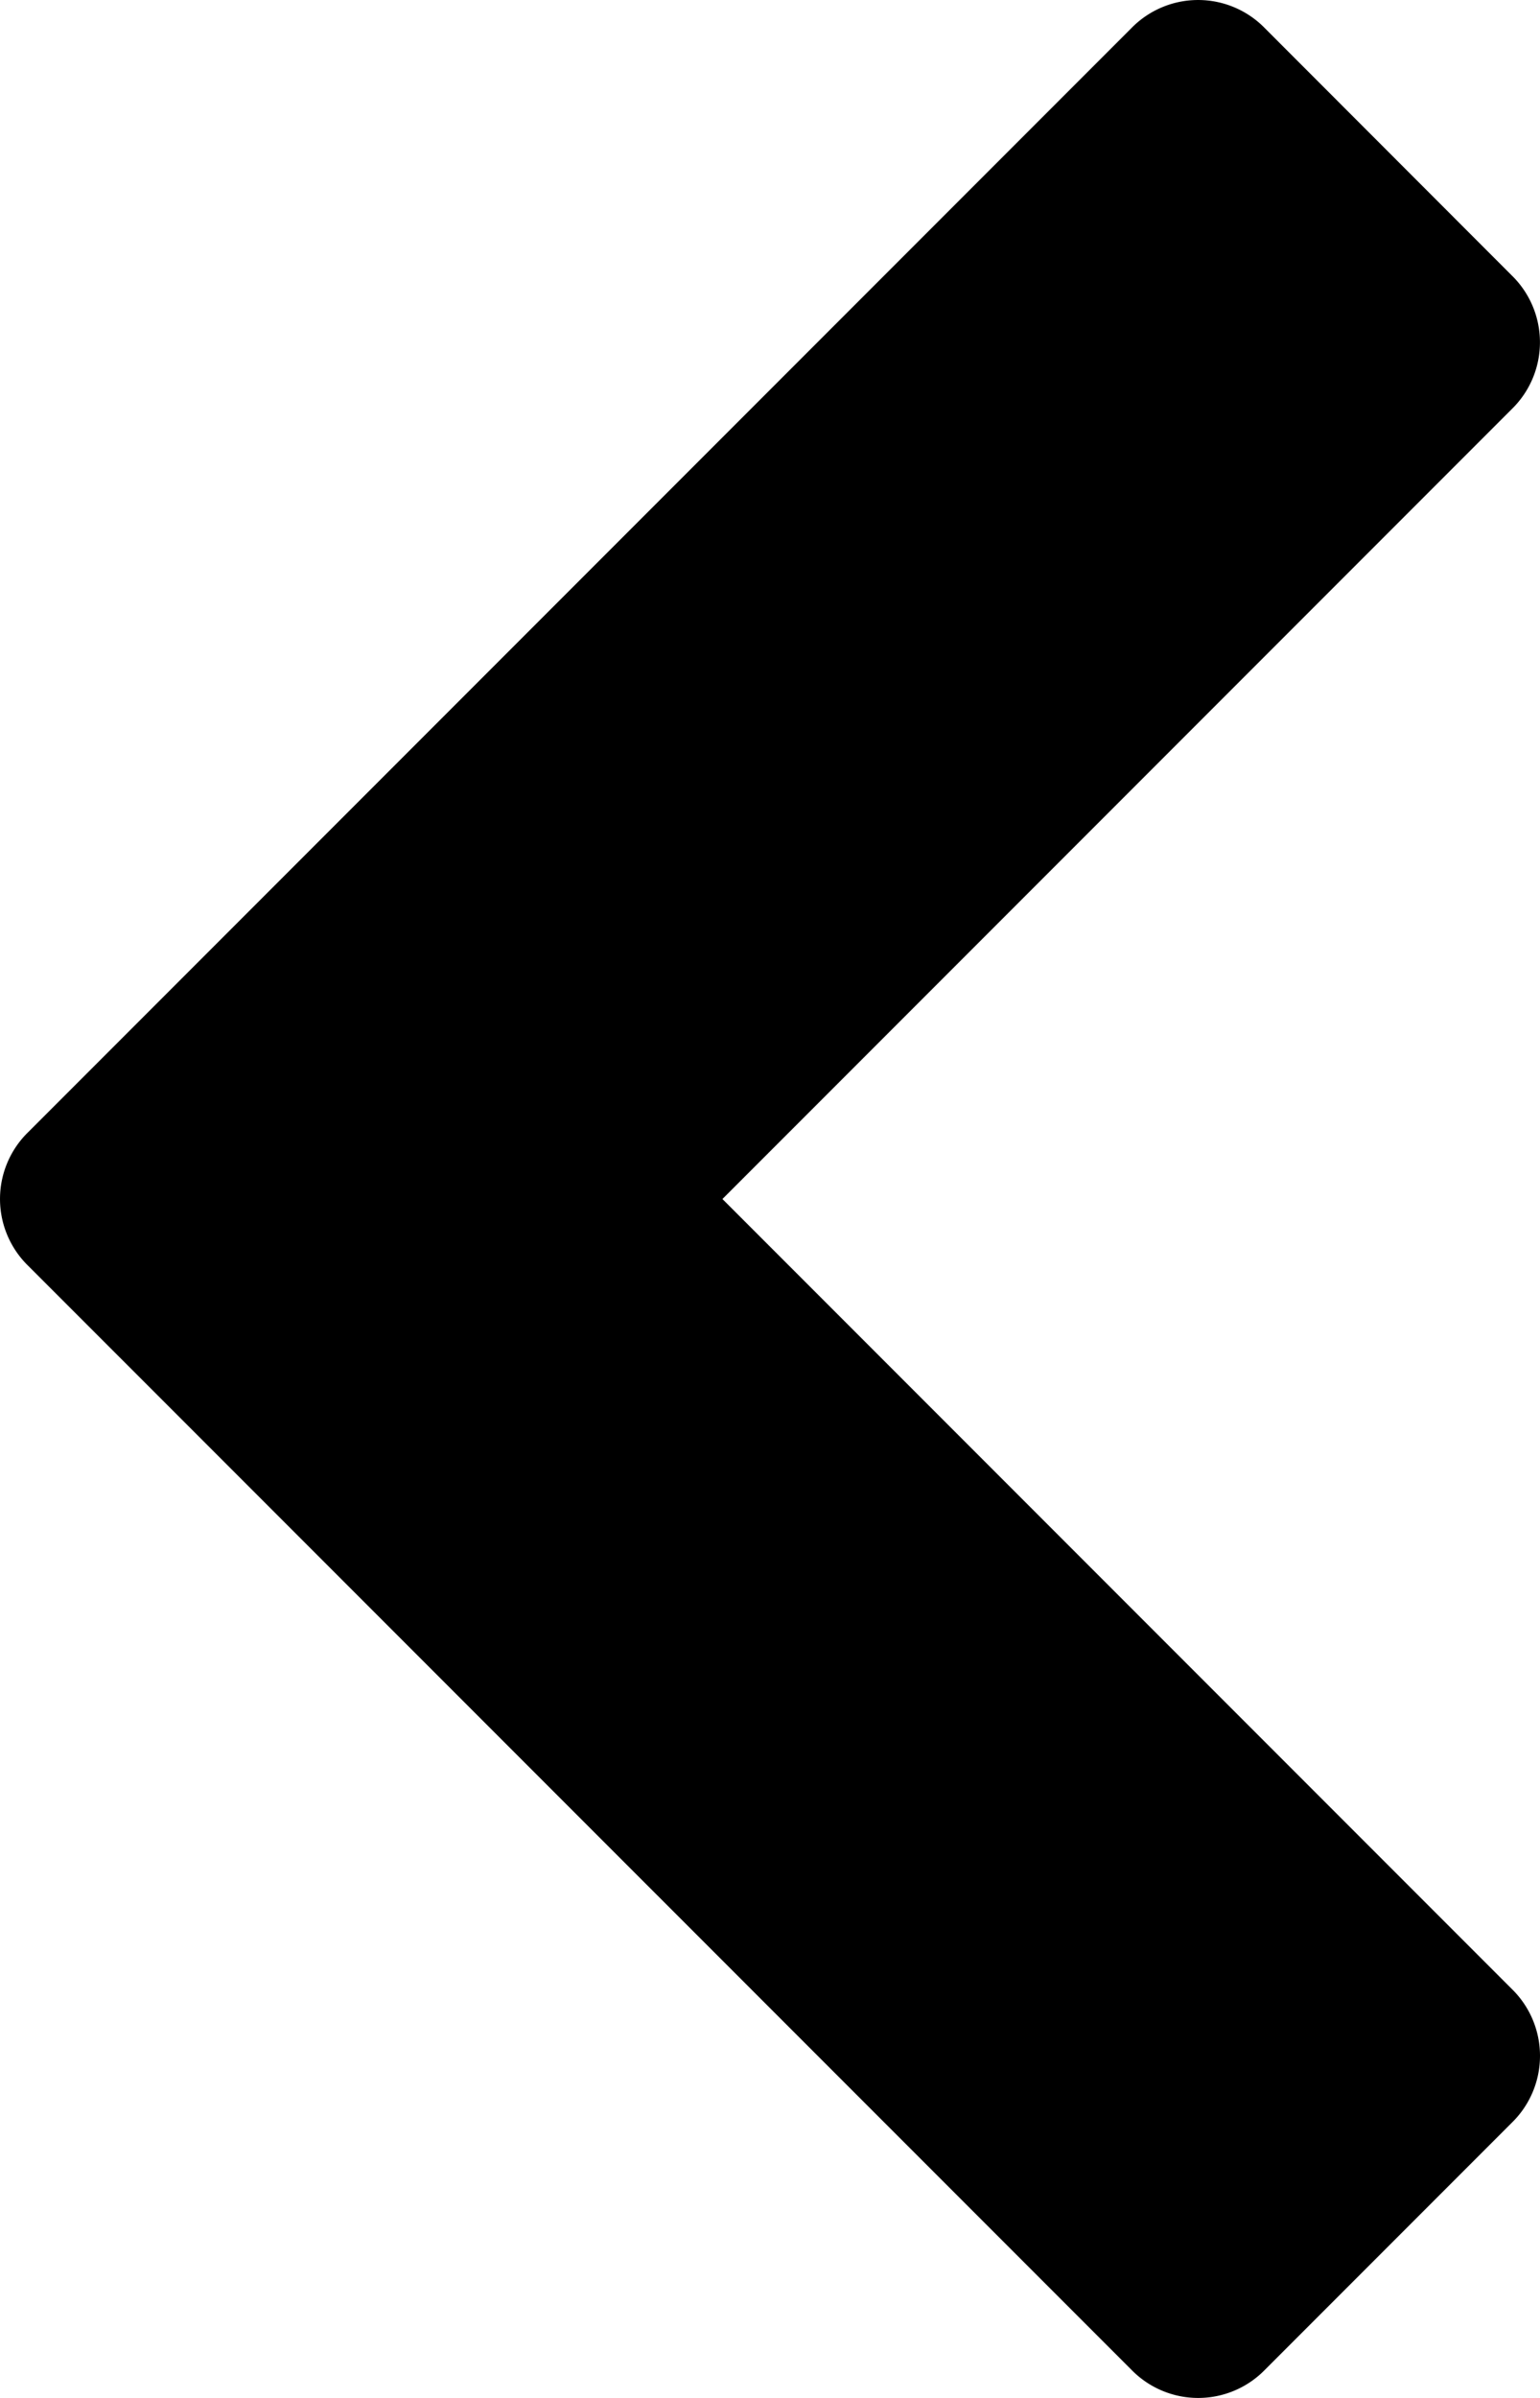 <svg id="icn_ar_l" xmlns="http://www.w3.org/2000/svg" width="178.57" height="277.85" viewBox="0 0 178.57 277.85"><title>icn_ar_l</title><path id="icn_ar_l-2" data-name="icn_ar_l" d="M235.7,58.38L144.18,149.9l91.52,91.52a10.82,10.82,0,0,1,0,15.52l-28.6,28.6a10.81,10.81,0,0,1-15.51,0L63.69,157.65a10.81,10.81,0,0,1,0-15.51L191.58,14.25a10.81,10.81,0,0,1,15.51,0l28.6,28.62A10.81,10.81,0,0,1,235.7,58.38Z" transform="translate(-60.41 -10.97)"/></svg>